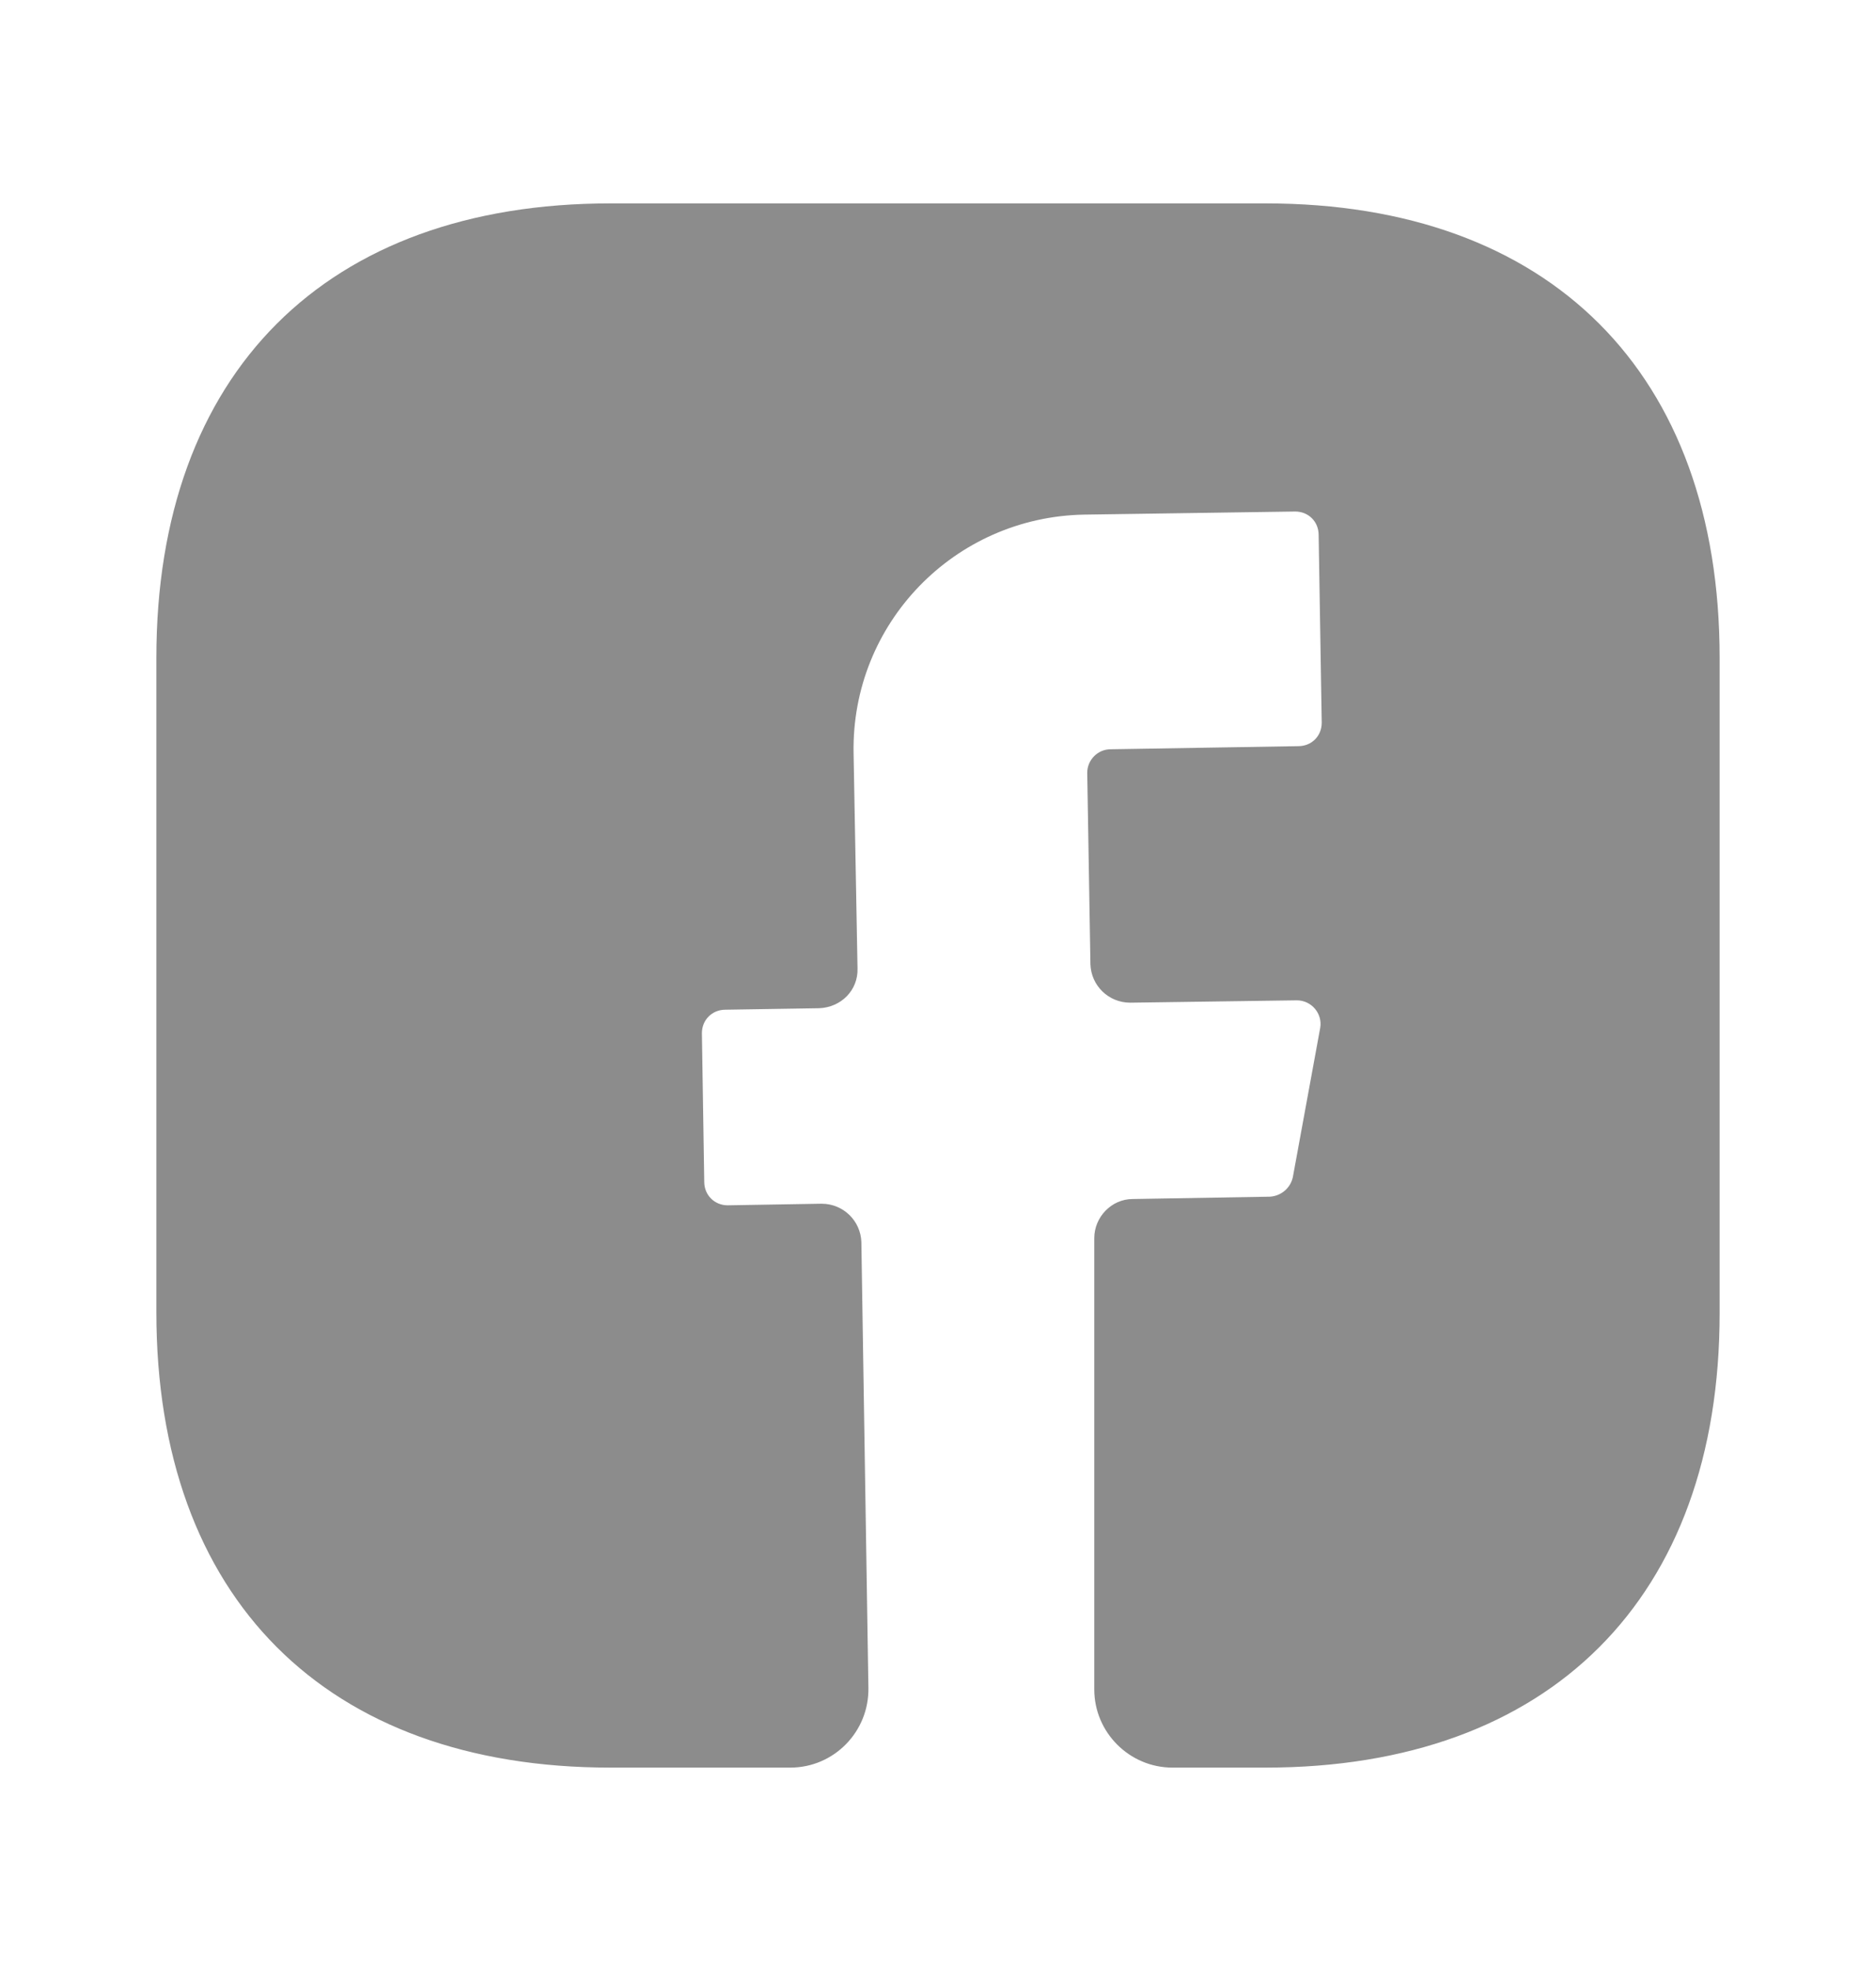 <svg width="20" height="21" viewBox="0 0 20 21" fill="none" xmlns="http://www.w3.org/2000/svg">
<path d="M18.333 13.992C18.333 17.025 16.525 18.833 13.492 18.833H12.5C12.041 18.833 11.666 18.458 11.666 18V13.192C11.666 12.967 11.85 12.775 12.075 12.775L13.541 12.75C13.658 12.742 13.758 12.658 13.783 12.542L14.075 10.95C14.1 10.8 13.983 10.658 13.825 10.658L12.05 10.683C11.816 10.683 11.633 10.5 11.625 10.275L11.591 8.233C11.591 8.1 11.7 7.983 11.841 7.983L13.841 7.95C13.983 7.95 14.091 7.842 14.091 7.7L14.058 5.7C14.058 5.558 13.95 5.45 13.808 5.45L11.558 5.483C10.175 5.508 9.075 6.642 9.1 8.025L9.142 10.317C9.15 10.55 8.967 10.733 8.733 10.742L7.733 10.758C7.591 10.758 7.483 10.867 7.483 11.008L7.508 12.592C7.508 12.733 7.617 12.842 7.758 12.842L8.758 12.825C8.992 12.825 9.175 13.008 9.183 13.233L9.258 17.983C9.266 18.45 8.891 18.833 8.425 18.833H6.508C3.475 18.833 1.667 17.025 1.667 13.983V7.008C1.667 3.975 3.475 2.167 6.508 2.167H13.492C16.525 2.167 18.333 3.975 18.333 7.008V13.992Z" fill="#7A7A7A" fill-opacity="0.867"/>
</svg>
